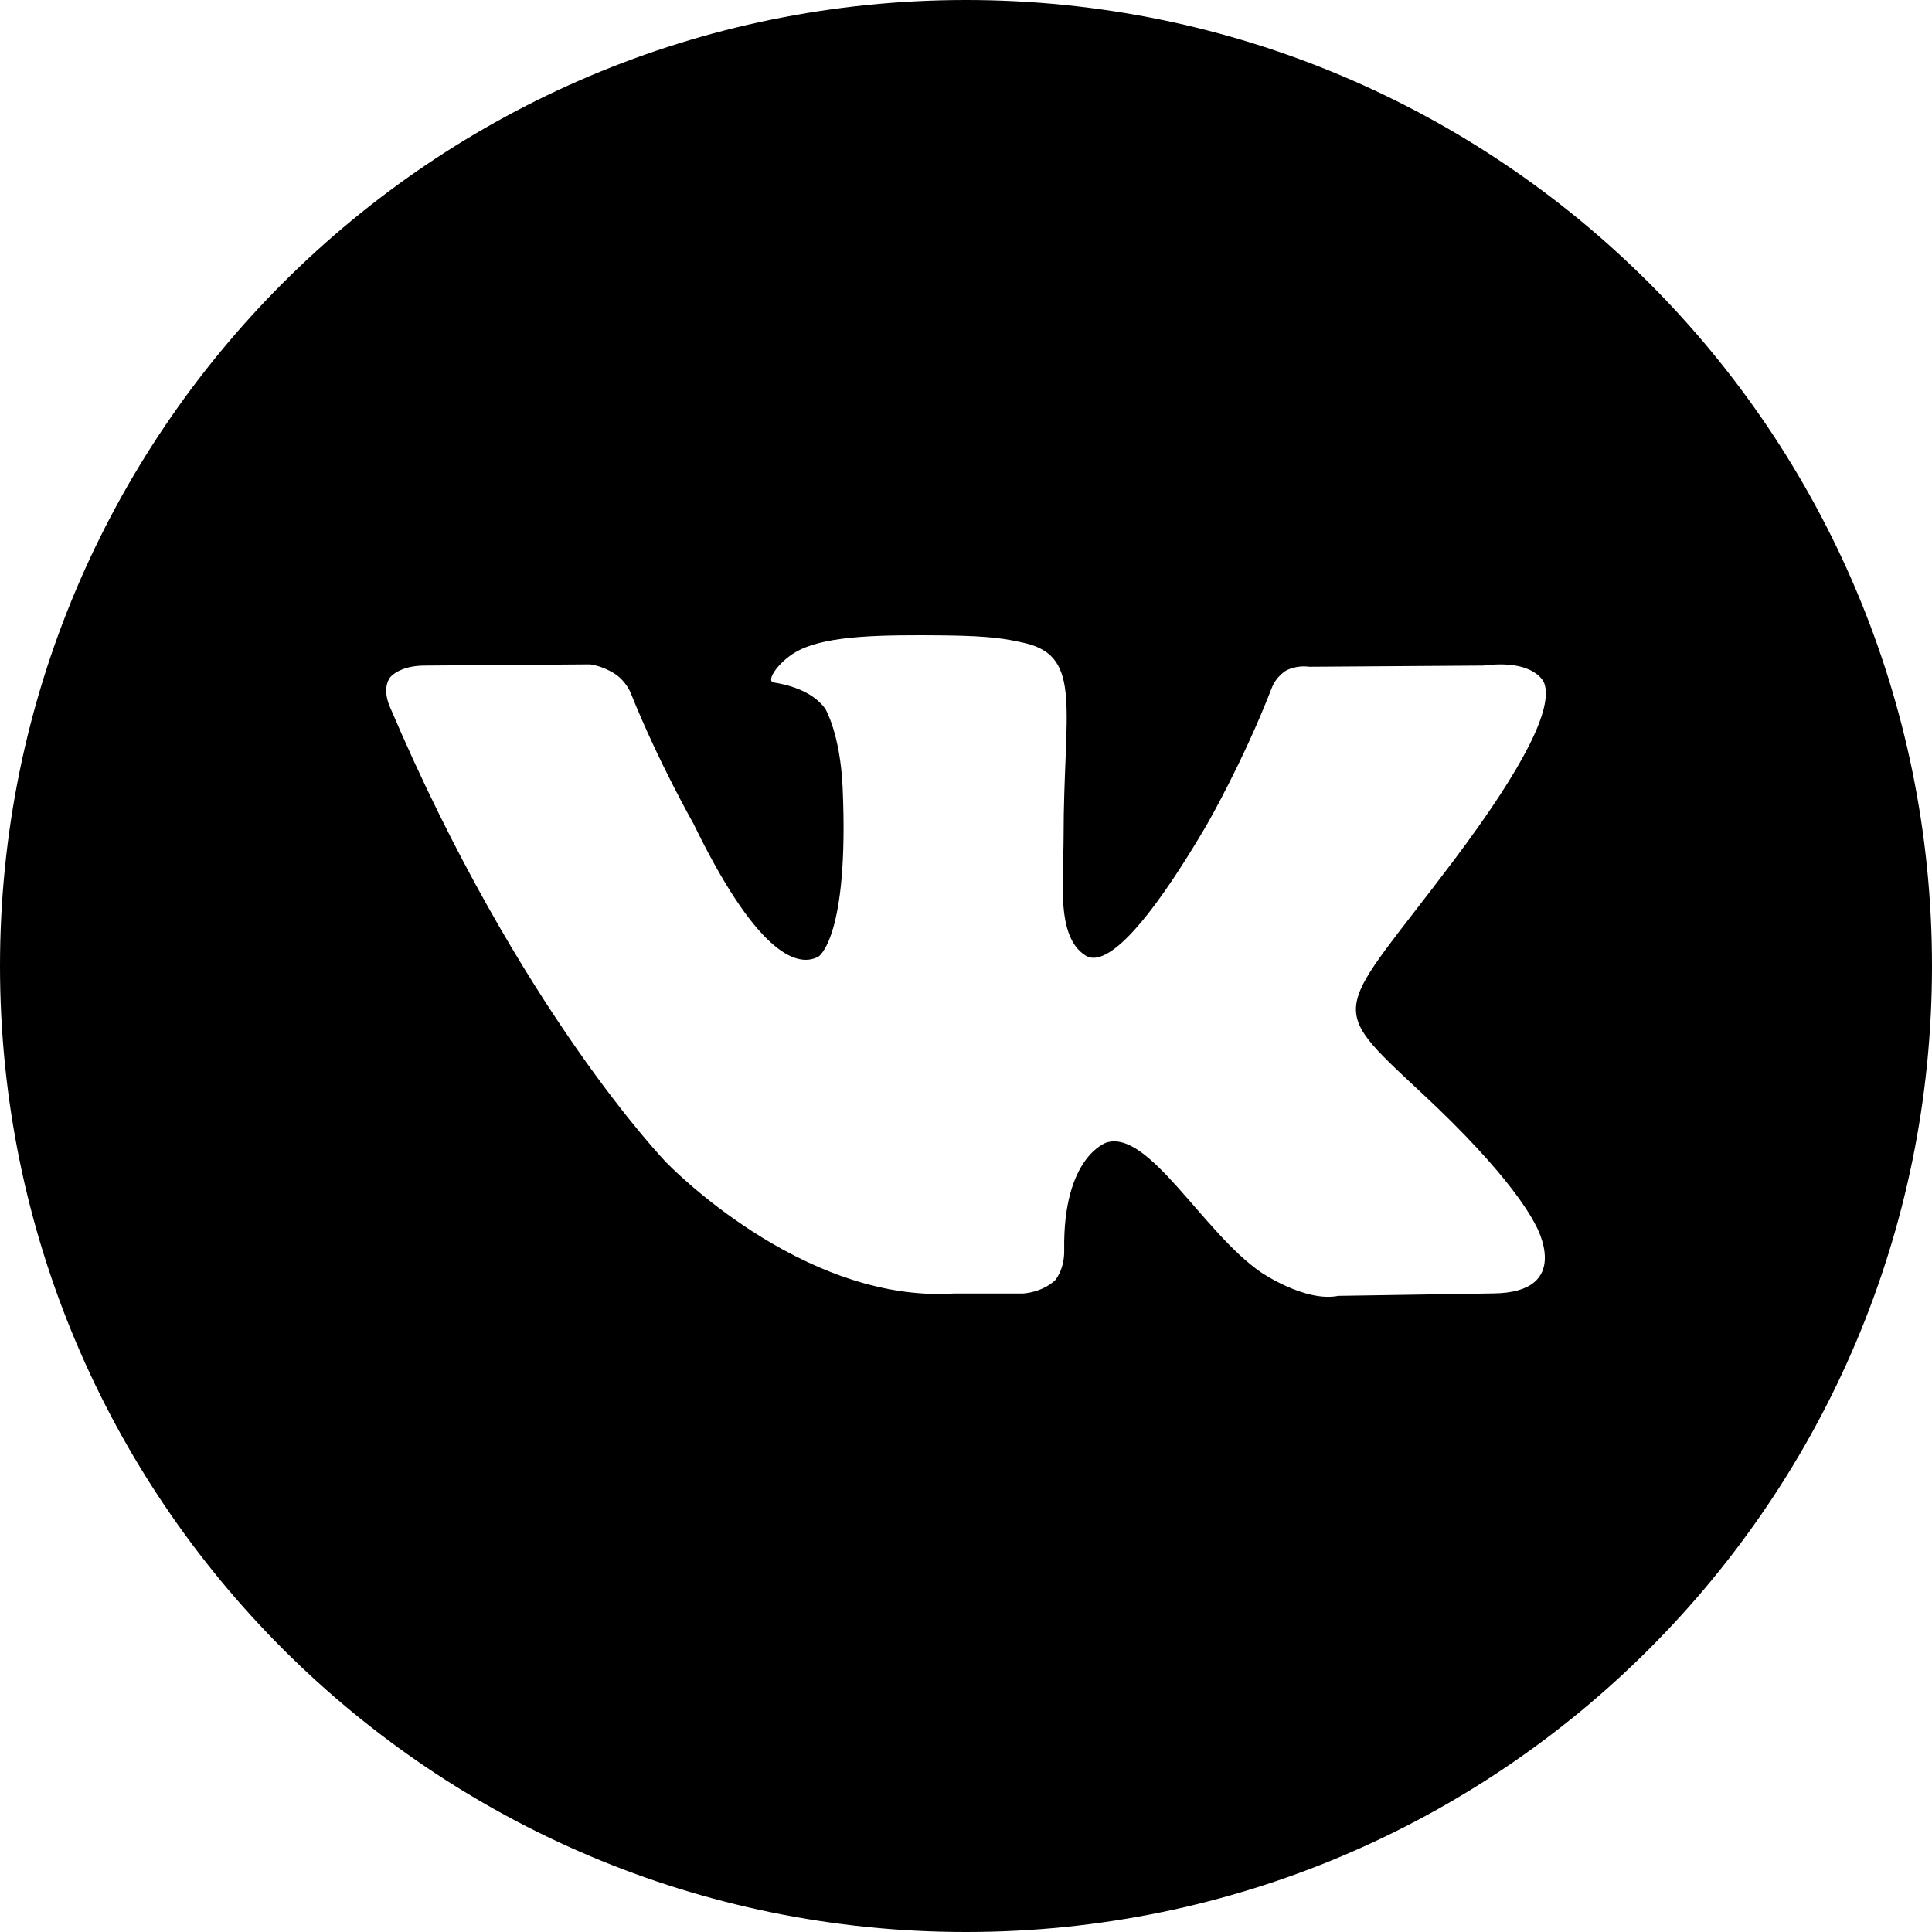 <?xml version="1.0" encoding="utf-8"?>
<!-- Generator: Adobe Illustrator 16.0.0, SVG Export Plug-In . SVG Version: 6.00 Build 0)  -->
<!DOCTYPE svg PUBLIC "-//W3C//DTD SVG 1.1//EN" "http://www.w3.org/Graphics/SVG/1.1/DTD/svg11.dtd">
<svg version="1.1" id="Layer_1" xmlns="http://www.w3.org/2000/svg" xmlns:xlink="http://www.w3.org/1999/xlink" x="0px" y="0px"
	 width="50px" height="50px" viewBox="0 0 50 50" enable-background="new 0 0 50 50" xml:space="preserve">
<path d="M25,0C11.193,0,0,11.193,0,25c0,13.807,11.193,25,25,25c13.807,0,25-11.193,25-25C50,11.193,38.807,0,25,0z
	 M36.76,28.255c2.406,2.234,2.906,3.313,2.984,3.453c0,0,1,1.75-1.109,1.766l-4,0.063c-0.859,0.172-2-0.609-2-0.609
	c-1.5-1.031-2.906-3.703-4-3.359c0,0-1.125,0.359-1.094,2.766c0.016,0.516-0.234,0.797-0.234,0.797s-0.281,0.297-0.828,0.344h-1.797
	c-3.953,0.25-7.438-3.391-7.438-3.391s-3.813-3.938-7.156-11.797c-0.219-0.516,0.016-0.766,0.016-0.766s0.234-0.297,0.891-0.297
	l4.281-0.031c0.406,0.063,0.688,0.281,0.688,0.281s0.25,0.172,0.375,0.5c0.703,1.75,1.609,3.344,1.609,3.344
	c1.563,3.219,2.625,3.766,3.234,3.438c0,0,0.797-0.484,0.625-4.375c-0.063-1.406-0.453-2.047-0.453-2.047
	c-0.359-0.484-1.031-0.625-1.328-0.672c-0.234-0.031,0.156-0.594,0.672-0.844c0.766-0.375,2.125-0.391,3.734-0.375
	c1.266,0.016,1.625,0.094,2.109,0.203c1.484,0.359,0.984,1.734,0.984,5.047c0,1.063-0.203,2.547,0.563,3.031
	c0.328,0.219,1.141,0.031,3.141-3.375c0,0,0.938-1.625,1.672-3.516c0.125-0.344,0.391-0.484,0.391-0.484s0.25-0.141,0.594-0.094
	l4.5-0.031c1.359-0.172,1.578,0.453,1.578,0.453c0.234,0.641-0.5,2.141-2.344,4.594C34.588,26.302,34.26,25.927,36.76,28.255z"/>
</svg>
